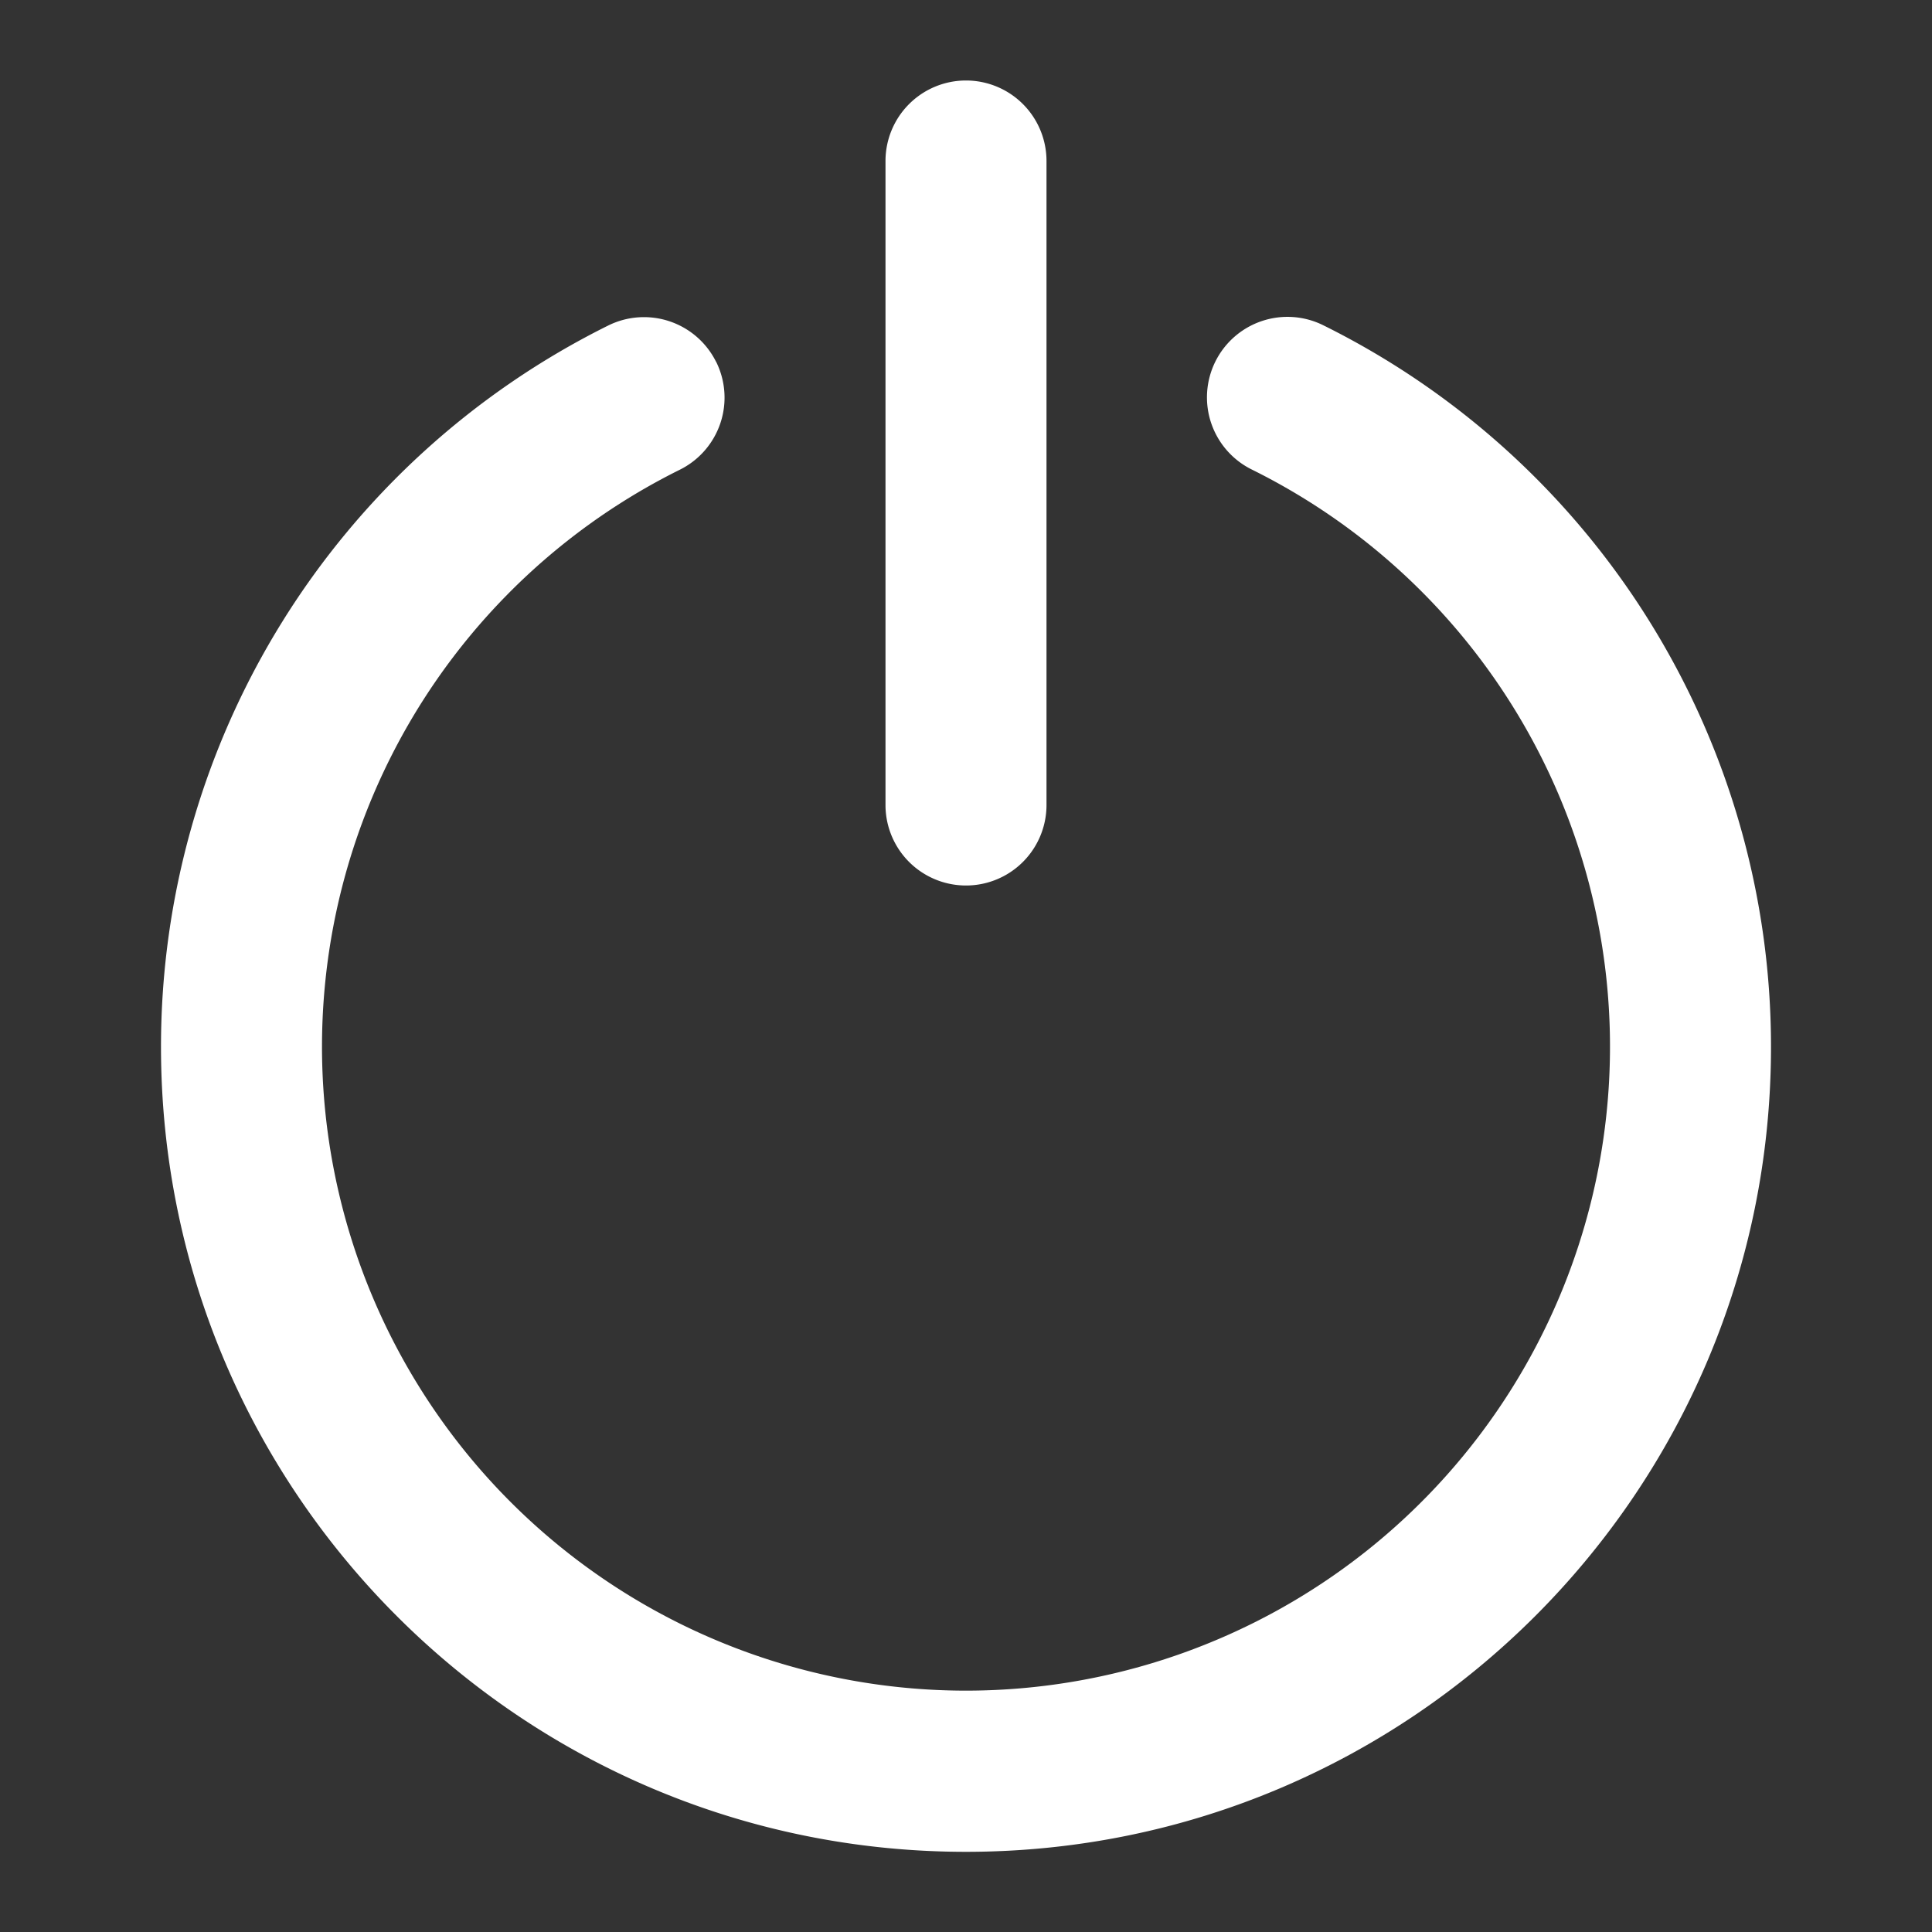 <?xml version="1.0" encoding="utf-8"?>
<svg fill="#FFFFFF" viewBox="0 0 24 24" xmlns="http://www.w3.org/2000/svg">
<rect x="0" y="0" width="24" height="24" fill="#333333" stroke="none"/>
<path _ngcontent-ng-c1909134112="" clip-rule="evenodd" d="M12 1a1 1 0 0 1 1 1v8a1 1 0 1 1-2 0V2a1 1 0 0 1 1-1ZM8.896 4.494a1 1 0 0 1-.451 1.341 8 8 0 1 0 7.11 0 1 1 0 1 1 .89-1.791A10 10 0 0 1 22 13.004c0 5.523-4.477 10-10 10s-10-4.477-10-10a10 10 0 0 1 5.555-8.96 1 1 0 0 1 1.34.45Z" fill-rule="evenodd" style="color: inherit"/>
</svg>